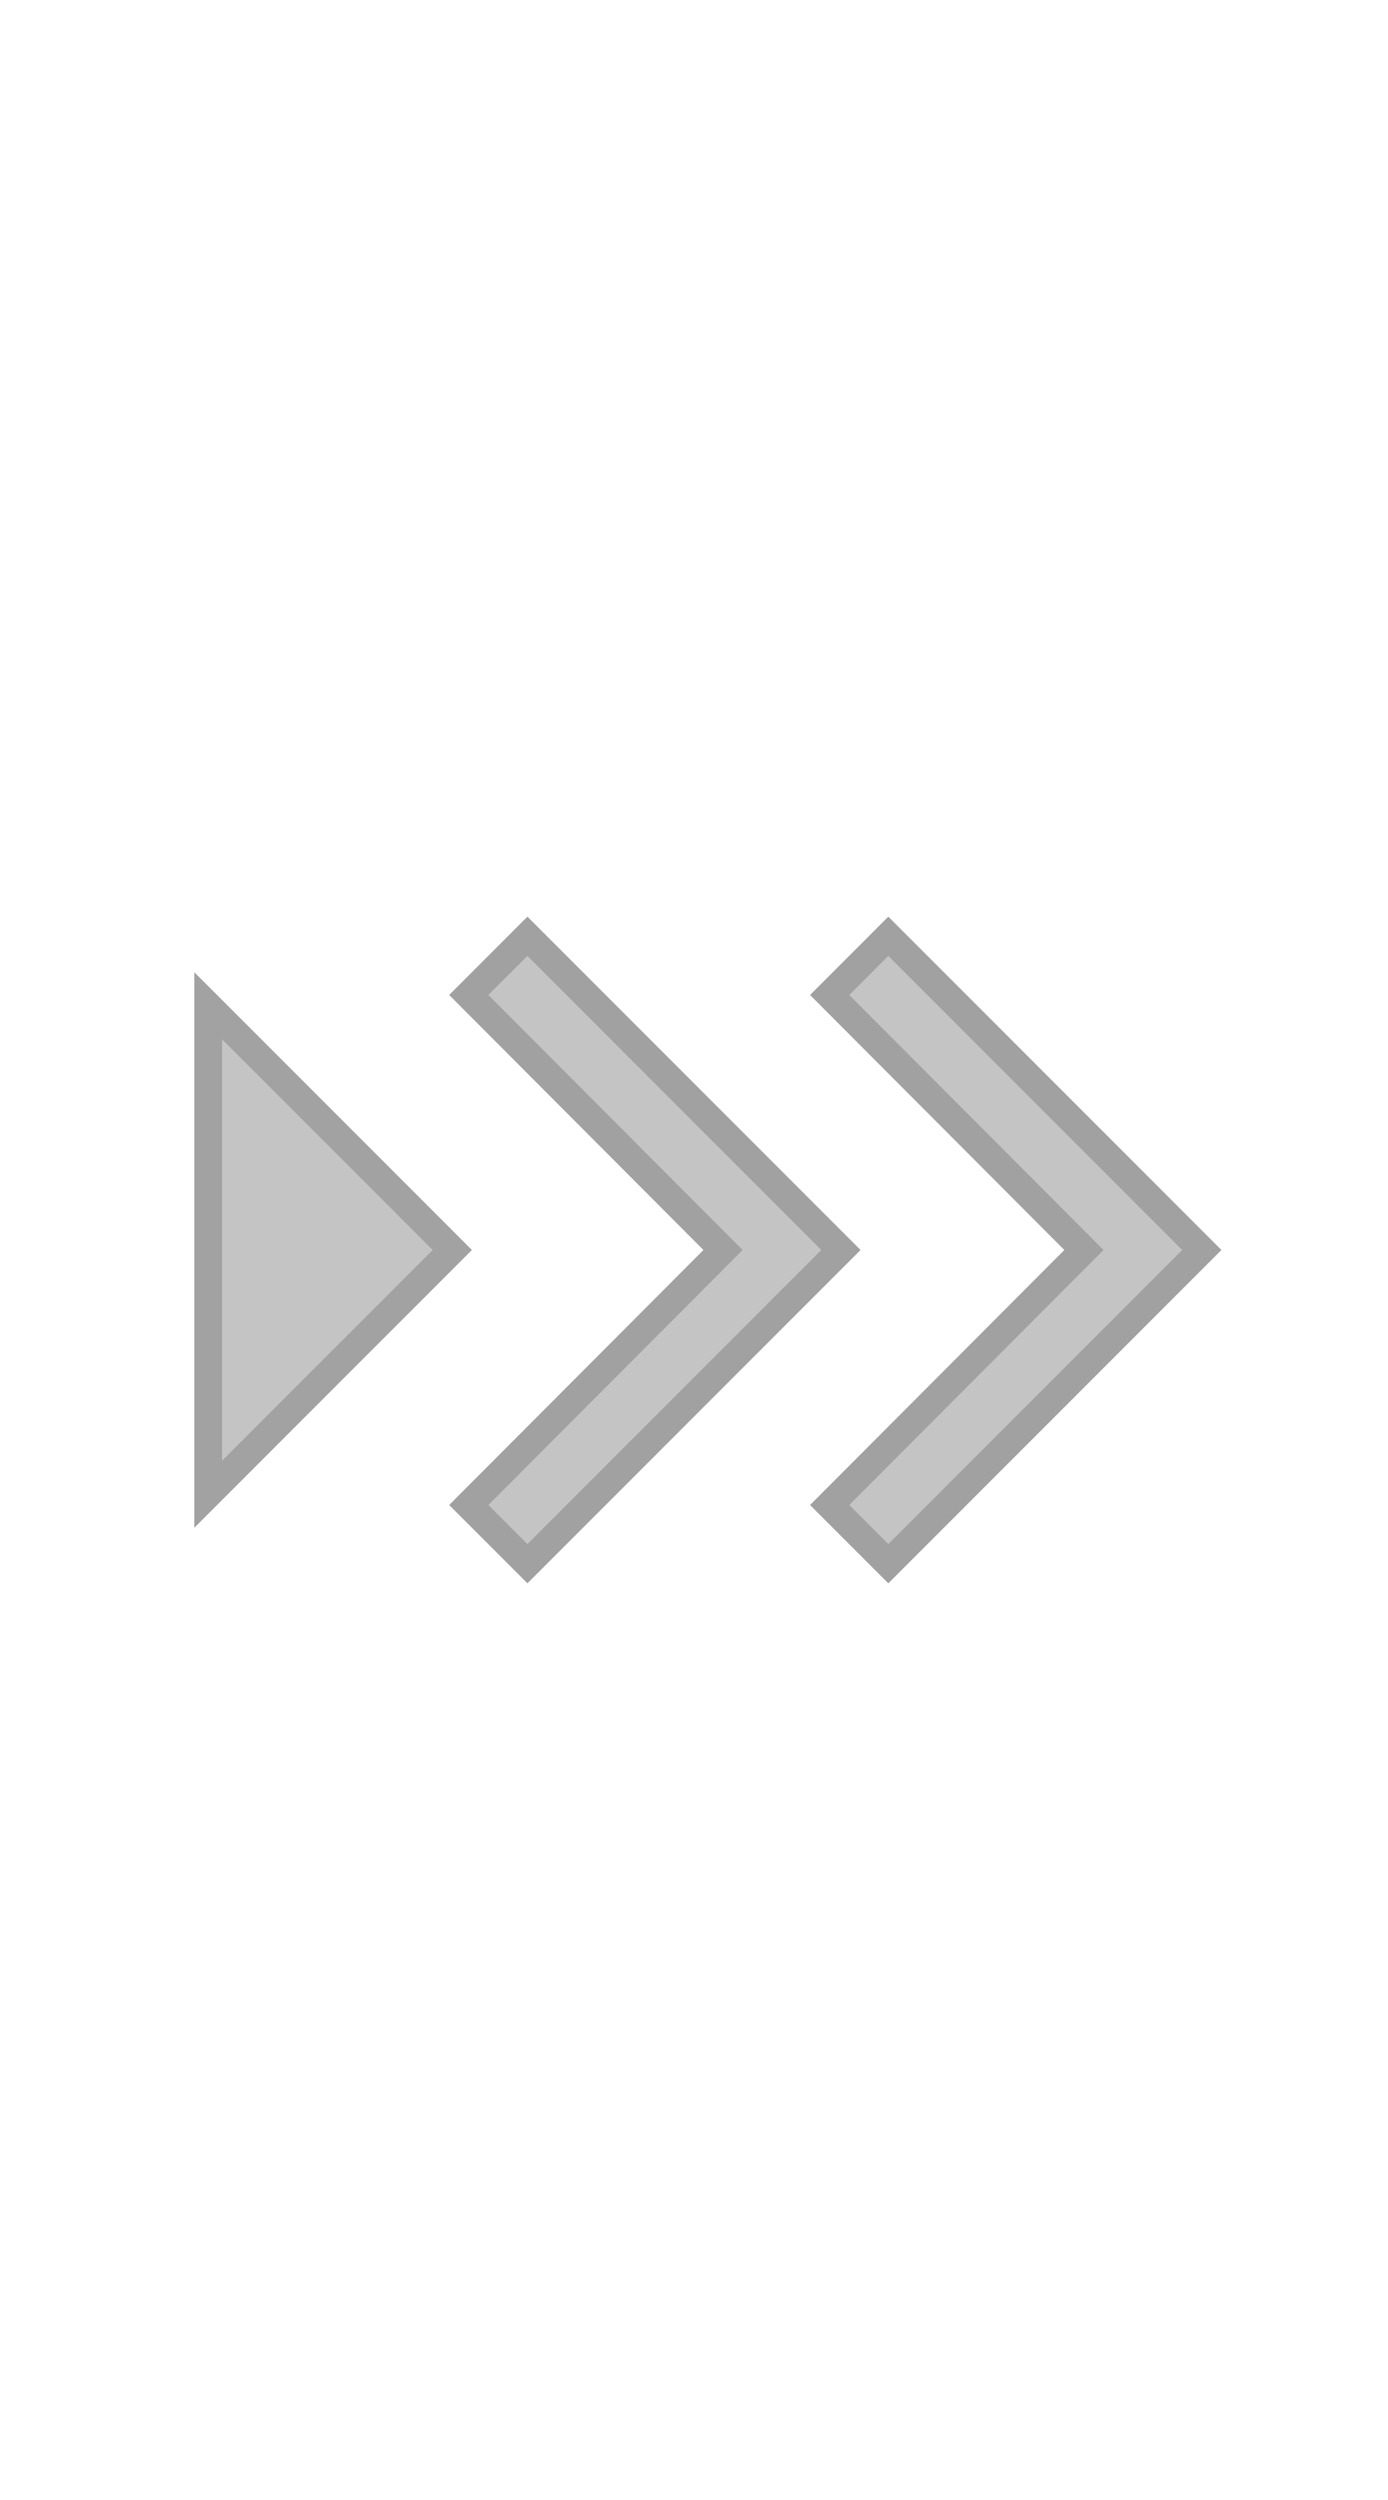 <svg width="50" height="90" viewBox="0 0 50 90" fill="none" xmlns="http://www.w3.org/2000/svg">
<rect width="50" height="90" fill="white"/>
<path d="M7.5 36.207L16.293 45L7.5 53.793V36.207Z" fill="#C4C4C4" stroke="#A2A2A2"/>
<path d="M16.887 35.82L19 33.707L30.293 45L19 56.293L16.887 54.18L25.694 45.353L26.046 45L25.694 44.647L16.887 35.82Z" fill="#C4C4C4" stroke="#A1A1A1"/>
<path d="M29.887 35.82L32 33.707L43.293 45L32 56.293L29.887 54.18L38.694 45.353L39.046 45L38.694 44.647L29.887 35.82Z" fill="#C4C4C4" stroke="#A1A1A1"/>
</svg>

